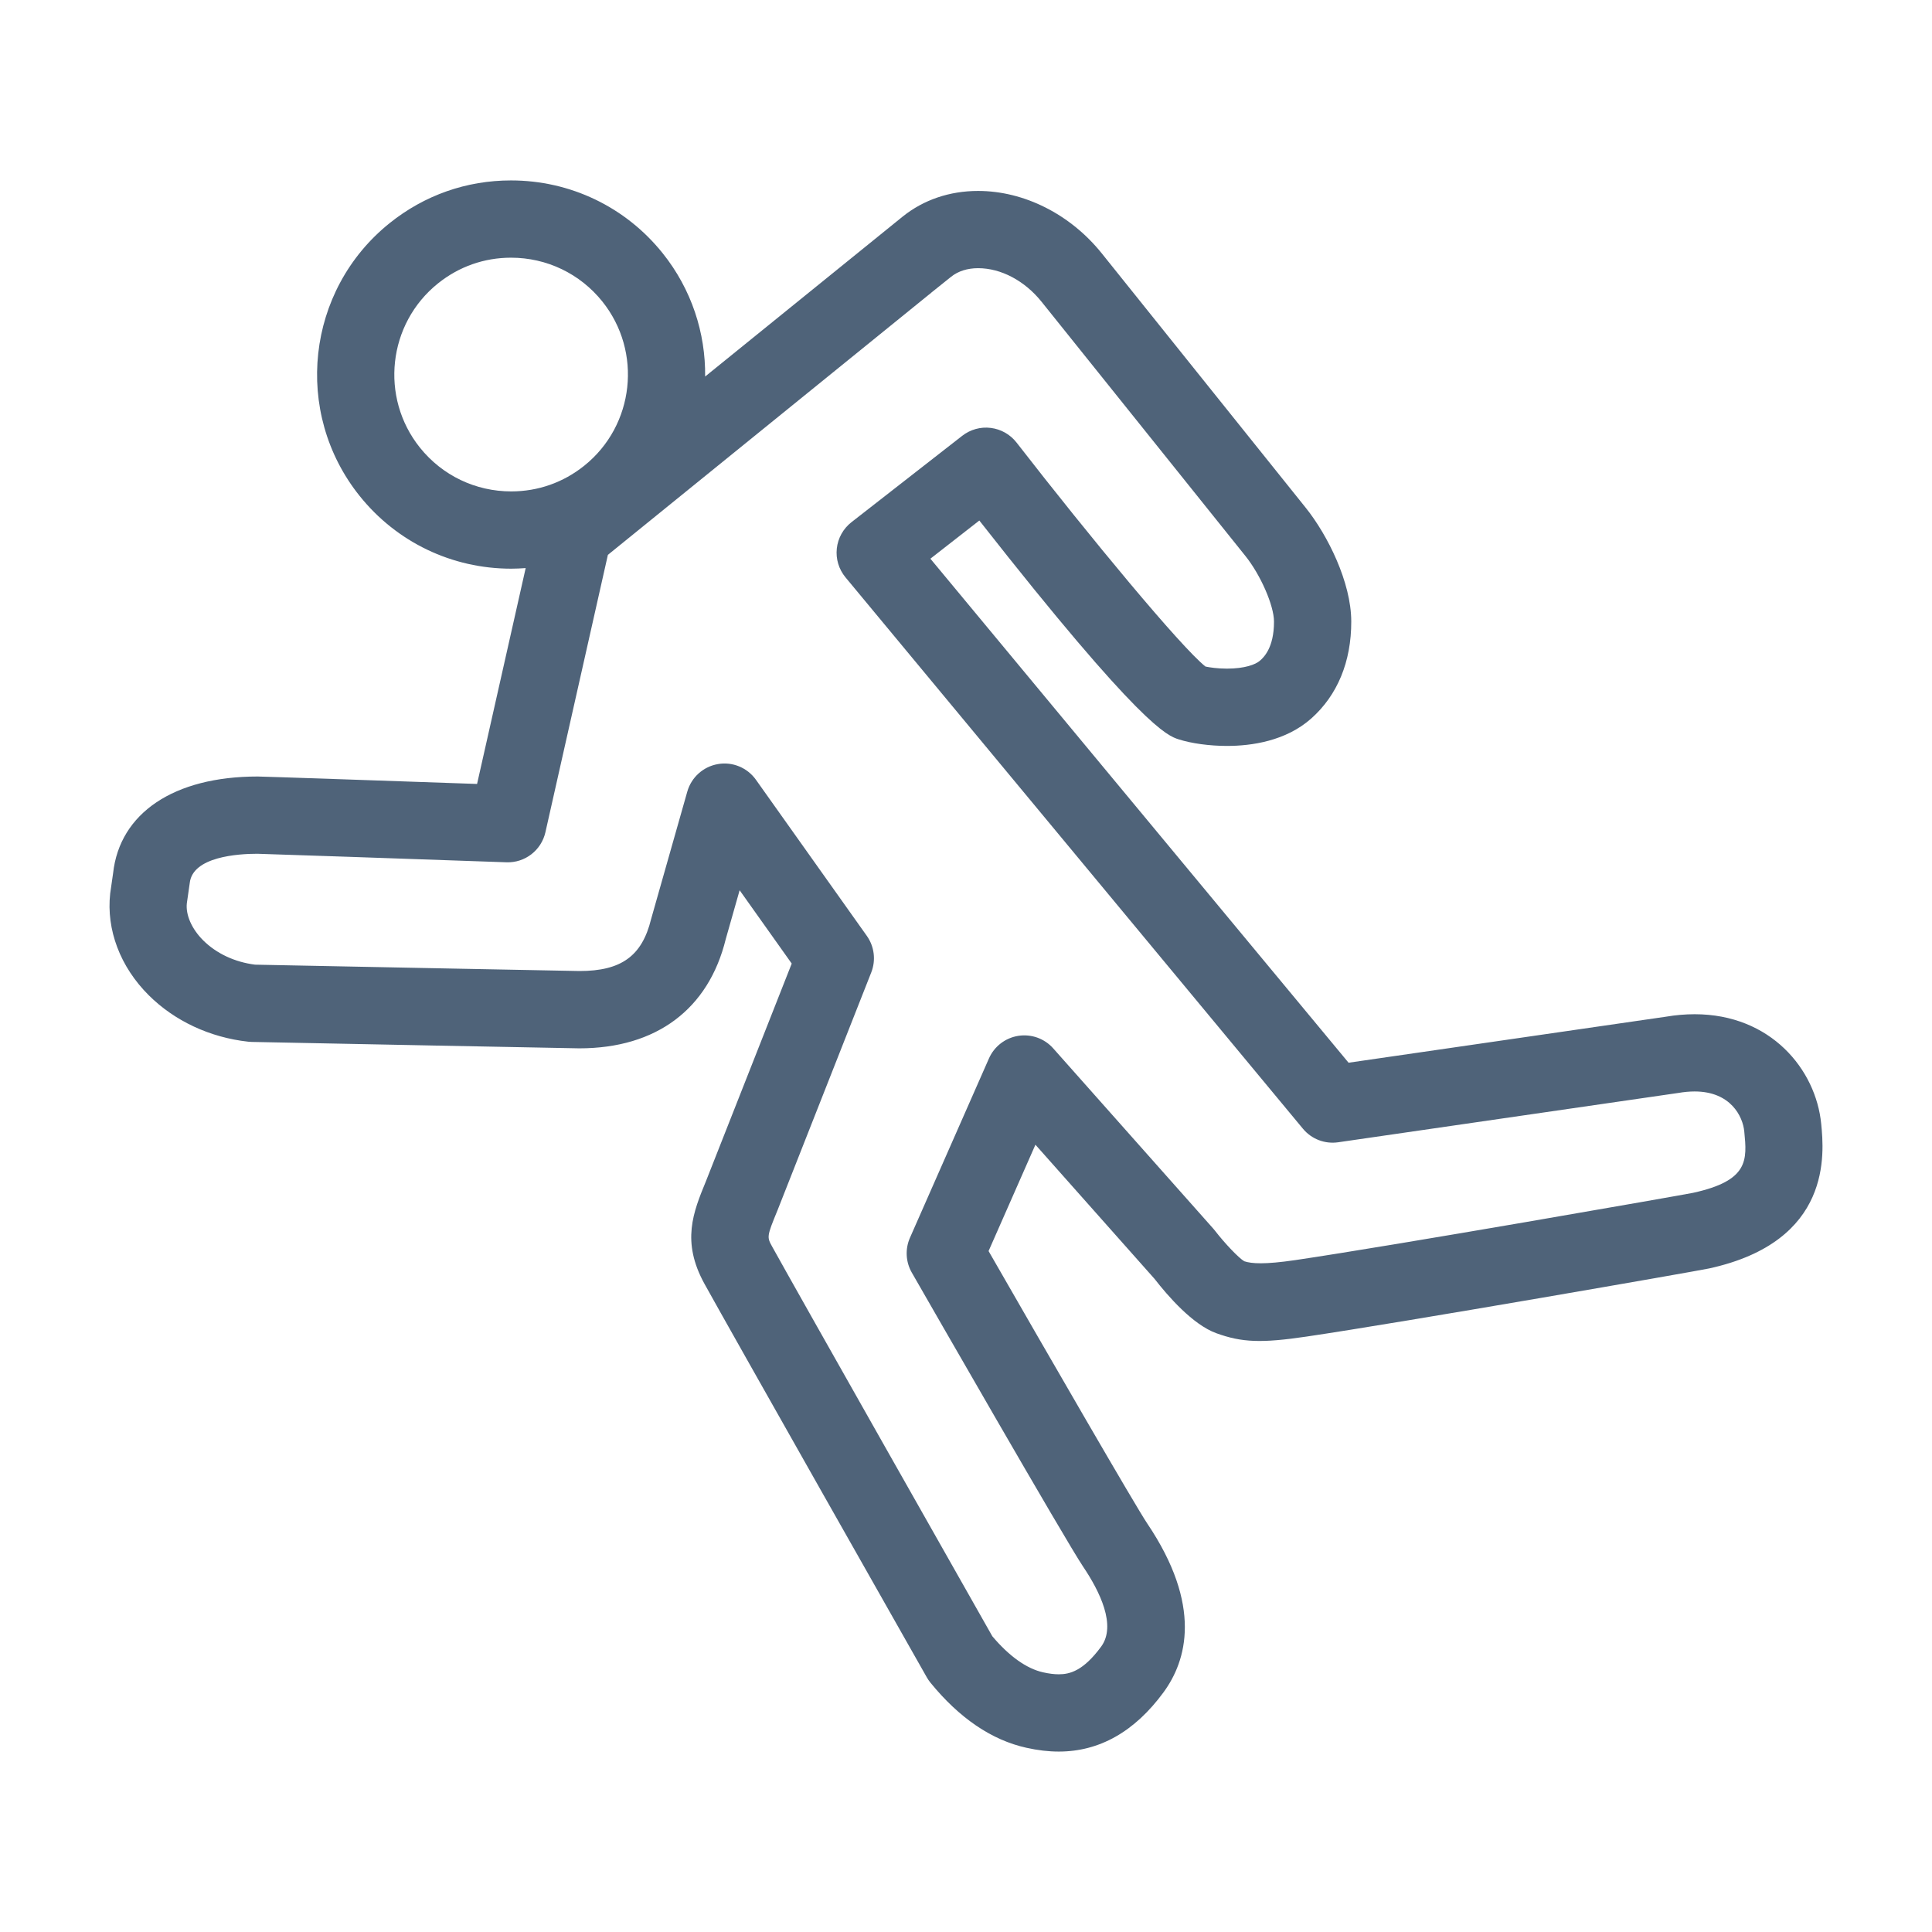 <svg fill="#4F6379" xmlns="http://www.w3.org/2000/svg" xmlns:xlink="http://www.w3.org/1999/xlink" version="1.1" x="0px" y="0px" viewBox="0 0 100 100" enable-background="new 0 0 100 100" xml:space="preserve"><path d="M94.266,58.177c-0.273-2.823-2.612-5.681-6.552-5.681c-0.489,0-0.999,0.045-1.463,0.125l-16.449,2.385L48.157,28.918  l2.533-1.976c8.405,10.714,9.738,11.141,10.322,11.328c0.664,0.212,1.597,0.339,2.497,0.339c1.261,0,3.041-0.247,4.362-1.421  c1.358-1.207,2.074-2.943,2.07-5.021c-0.003-2.029-1.226-4.476-2.36-5.89L57.032,13.12c-1.625-2.027-4.02-3.237-6.406-3.237  c-1.472,0-2.82,0.458-3.899,1.323l-10.229,8.283c0.025-2.242-0.694-4.506-2.203-6.388c-1.917-2.391-4.777-3.762-7.845-3.762  c-2.307,0-4.479,0.764-6.28,2.208c-4.323,3.466-5.02,9.803-1.553,14.126c1.917,2.391,4.777,3.762,7.845,3.762  c0.251,0,0.5-0.013,0.747-0.031l-2.516,11.173c-4.263-0.148-11.094-0.385-11.355-0.385c-4.342,0-7.144,1.896-7.484,5.005  l-0.151,1.052c-0.207,1.876,0.52,3.794,1.992,5.261c1.34,1.335,3.17,2.19,5.152,2.408c0.059,0.007,0.119,0.011,0.179,0.012  c2.785,0.056,16.694,0.332,16.958,0.332c3.996,0,6.695-2.035,7.582-5.66l0.717-2.523l2.696,3.795l-4.439,11.264  c-0.66,1.607-1.284,3.125-0.075,5.316c1.353,2.452,11.091,19.633,11.505,20.363c0.055,0.098,0.119,0.19,0.189,0.277  c1.497,1.837,3.167,2.971,4.964,3.37c0.596,0.133,1.146,0.197,1.68,0.197c2.103,0,3.925-1.031,5.418-3.064  c1.202-1.637,2.03-4.484-0.847-8.752c-0.583-0.864-5.047-8.589-8.206-14.09l2.425-5.505l6.165,6.943  c0.688,0.886,1.977,2.372,3.198,2.814c1.323,0.479,2.324,0.52,4.663,0.175c4.963-0.731,20.246-3.396,20.843-3.527  C94.855,64.257,94.412,59.681,94.266,58.177z M21.737,23.171c-2.087-2.602-1.667-6.417,0.935-8.503  c1.085-0.87,2.391-1.33,3.778-1.33c1.849,0,3.571,0.826,4.725,2.265c2.086,2.602,1.667,6.417-0.934,8.502  c-1.086,0.87-2.393,1.33-3.779,1.33C24.613,25.436,22.891,24.61,21.737,23.171z M87.626,61.742  c-0.729,0.145-15.477,2.729-20.591,3.482c-1.578,0.231-2.247,0.185-2.63,0.059c-0.278-0.158-1.003-0.916-1.523-1.589  c-0.028-0.036-0.059-0.073-0.089-0.107l-8.279-9.324c-0.452-0.509-1.13-0.753-1.806-0.648c-0.673,0.106-1.246,0.546-1.52,1.17  l-4.089,9.282c-0.256,0.582-0.221,1.25,0.095,1.801c0.813,1.417,7.969,13.887,8.862,15.212c0.87,1.291,1.74,3.059,0.939,4.149  c-0.926,1.261-1.628,1.432-2.193,1.432c-0.239,0-0.505-0.033-0.813-0.102c-0.851-0.189-1.757-0.834-2.628-1.869  c-0.993-1.752-10.121-17.858-11.396-20.169c-0.272-0.493-0.282-0.512,0.284-1.89l4.847-12.299c0.248-0.629,0.161-1.34-0.23-1.892  l-5.738-8.078c-0.446-0.628-1.216-0.947-1.969-0.813c-0.758,0.13-1.375,0.685-1.585,1.424l-1.875,6.605  c-0.467,1.905-1.543,2.682-3.704,2.682c-0.369-0.003-11.087-0.216-16.792-0.329c-1.051-0.132-2.001-0.577-2.684-1.256  c-0.606-0.604-0.913-1.329-0.848-1.922l0.151-1.052c0.15-1.363,2.51-1.51,3.497-1.51c0.389,0.006,7.923,0.267,12.892,0.441  c0.965,0.035,1.81-0.622,2.021-1.56l3.232-14.352l16.611-13.466c0.069-0.051,0.077-0.055,0.139-0.115l1.017-0.815  c0.362-0.29,0.845-0.443,1.396-0.443c1.184,0,2.412,0.65,3.285,1.739l10.55,13.157c0.787,0.982,1.479,2.568,1.48,3.395  c0.002,1.376-0.547,1.865-0.728,2.025c-0.224,0.199-0.789,0.411-1.705,0.411c-0.492,0-0.891-0.061-1.114-0.108  c-1.256-0.996-5.973-6.689-9.778-11.593c-0.326-0.419-0.805-0.692-1.333-0.758c-0.526-0.068-1.058,0.081-1.478,0.407l-5.735,4.473  c-0.426,0.333-0.7,0.824-0.758,1.362c-0.059,0.538,0.104,1.076,0.449,1.492l23.676,28.538c0.444,0.537,1.134,0.803,1.826,0.703  l17.611-2.554c0.292-0.05,0.574-0.076,0.837-0.076c1.872,0,2.497,1.299,2.571,2.067C90.428,60.04,90.531,61.108,87.626,61.742z"></path></svg>